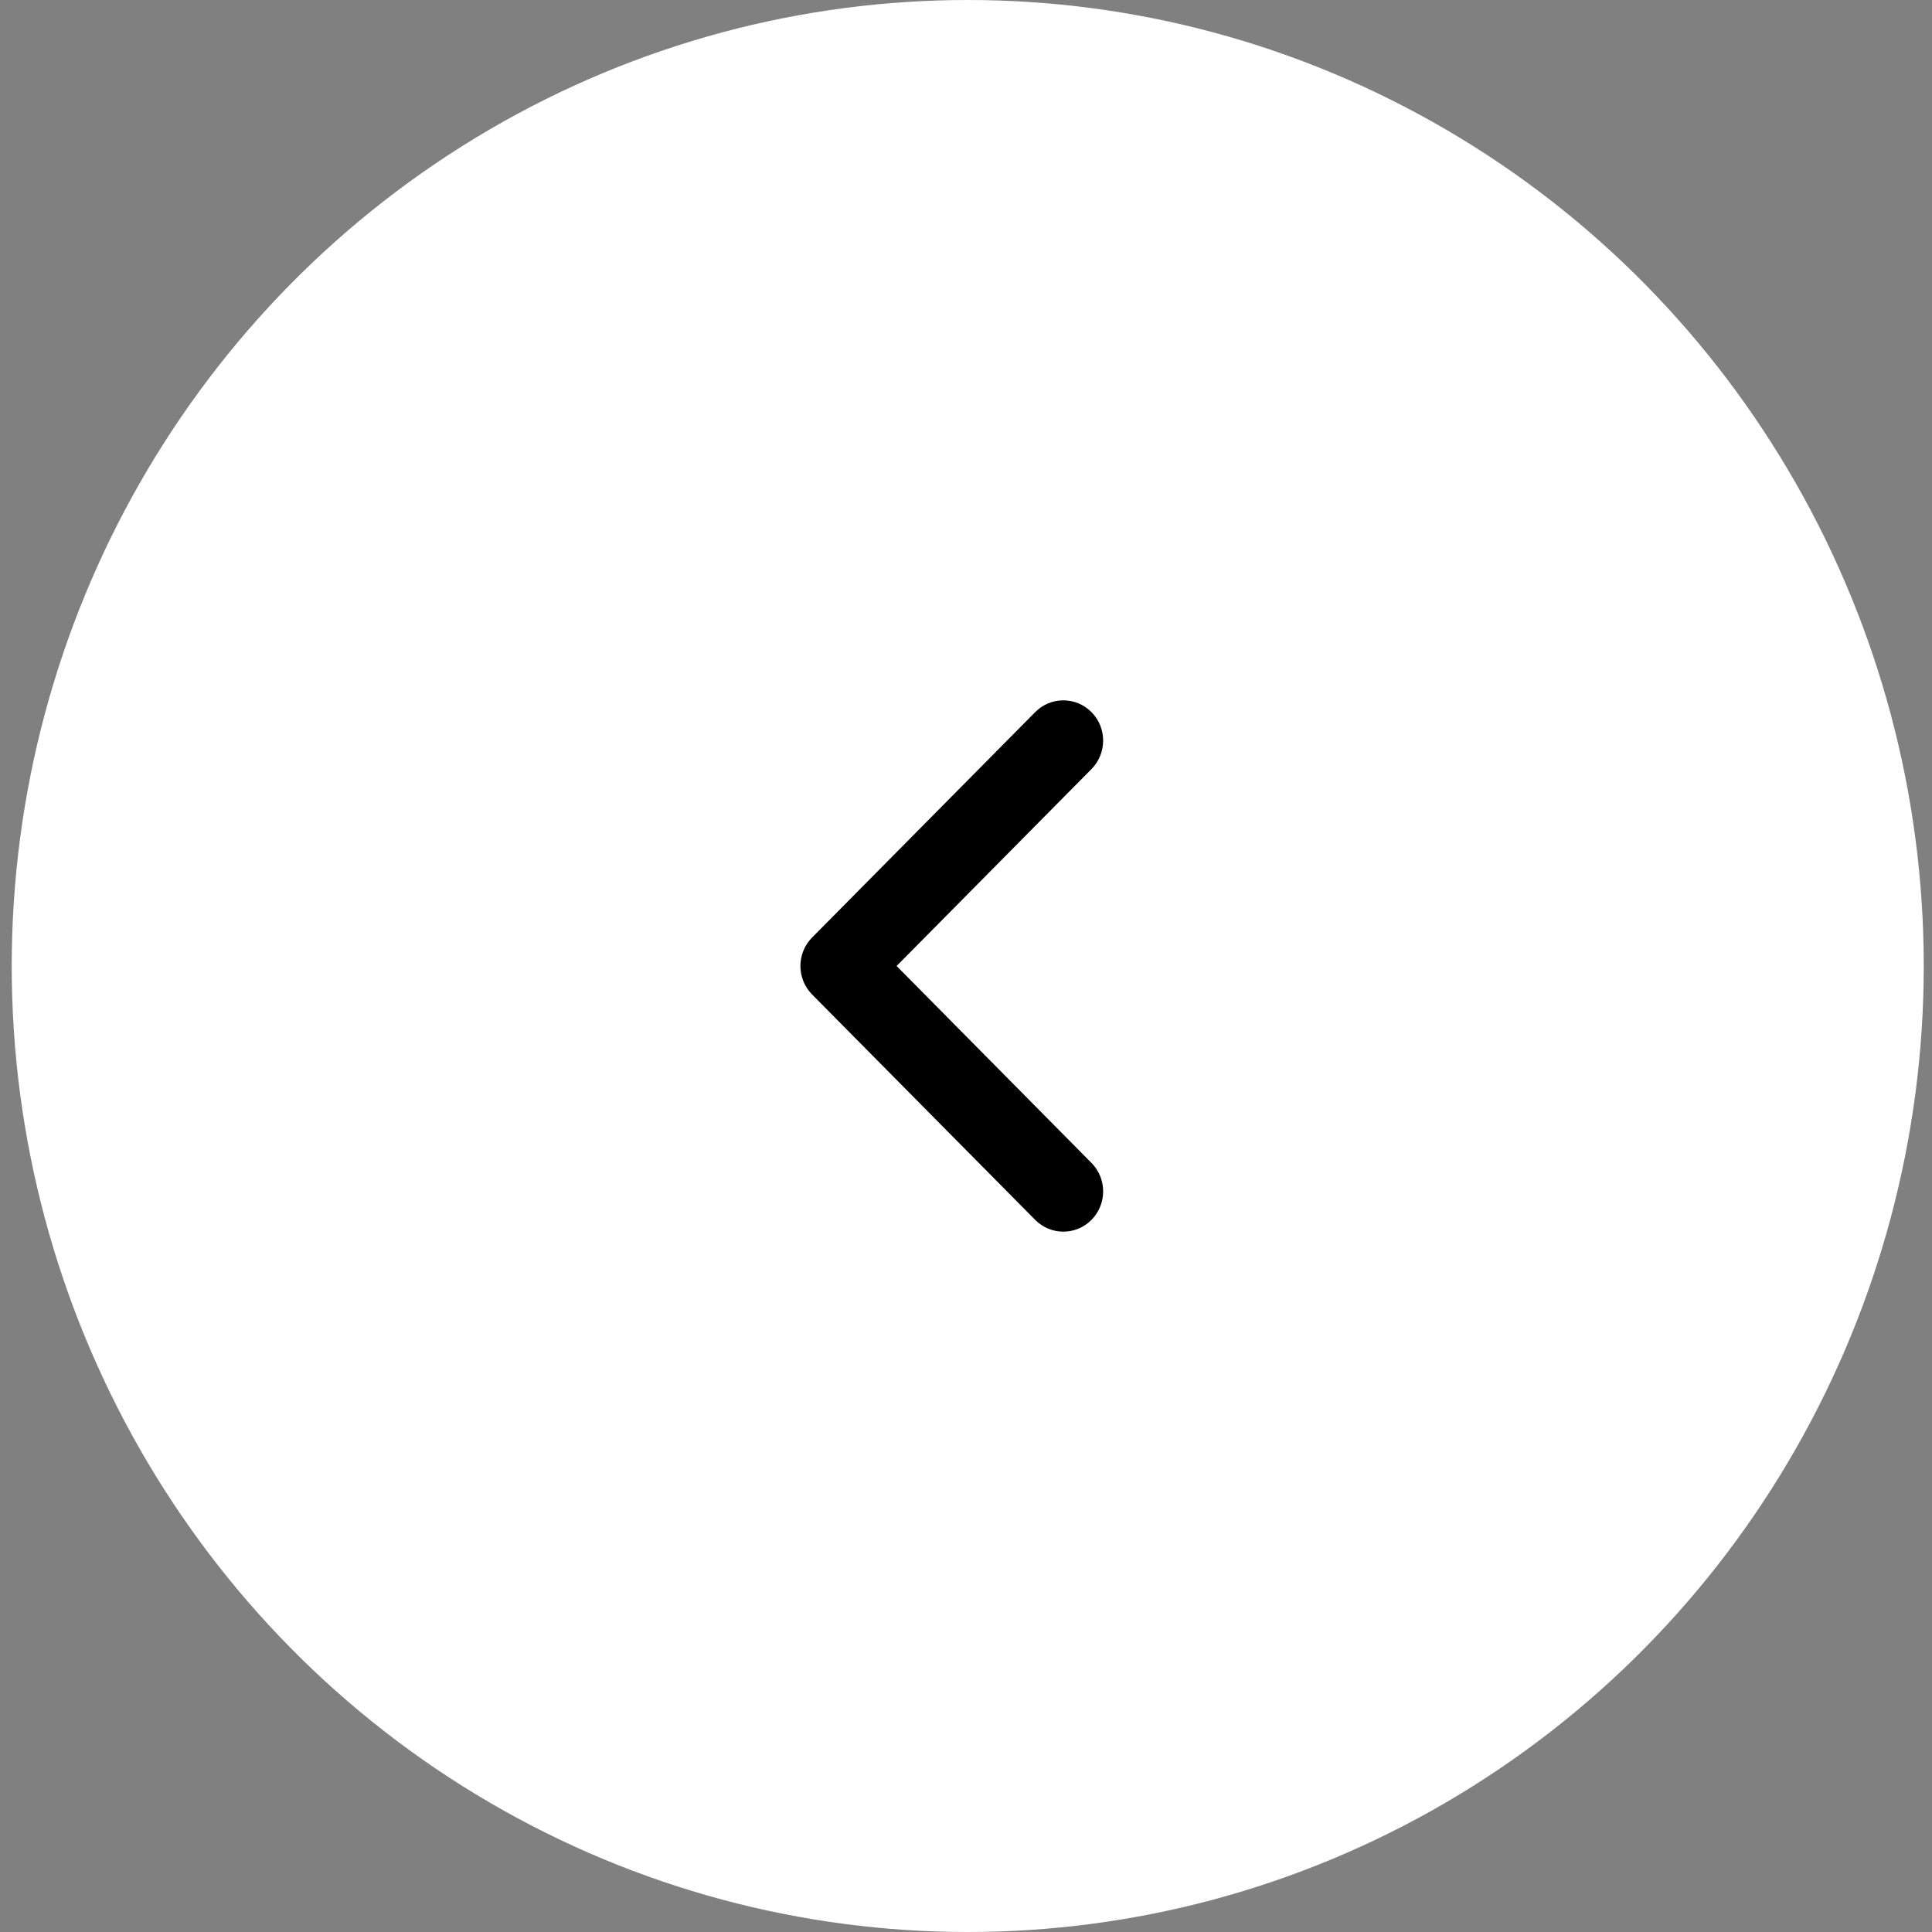 <svg width="60" height="60" viewBox="0 0 60 60" fill="none" xmlns="http://www.w3.org/2000/svg">
<rect x="0" y="0" width="60" height="60" fill="#808080" stroke="none"/>
<ellipse cx="29.69" cy="30" rx="29.69" ry="30" transform="matrix(-1 0 0 1 59.744 0)" fill="white"/>
<path d="M27.845 30L33.897 23.884C34.38 23.396 34.38 22.604 33.897 22.116C33.414 21.628 32.631 21.628 32.148 22.116L25.22 29.116C24.737 29.604 24.737 30.396 25.22 30.884L32.148 37.884C32.631 38.372 33.414 38.372 33.897 37.884C34.38 37.396 34.38 36.604 33.897 36.116L27.845 30Z" fill="black"/>
</svg>
